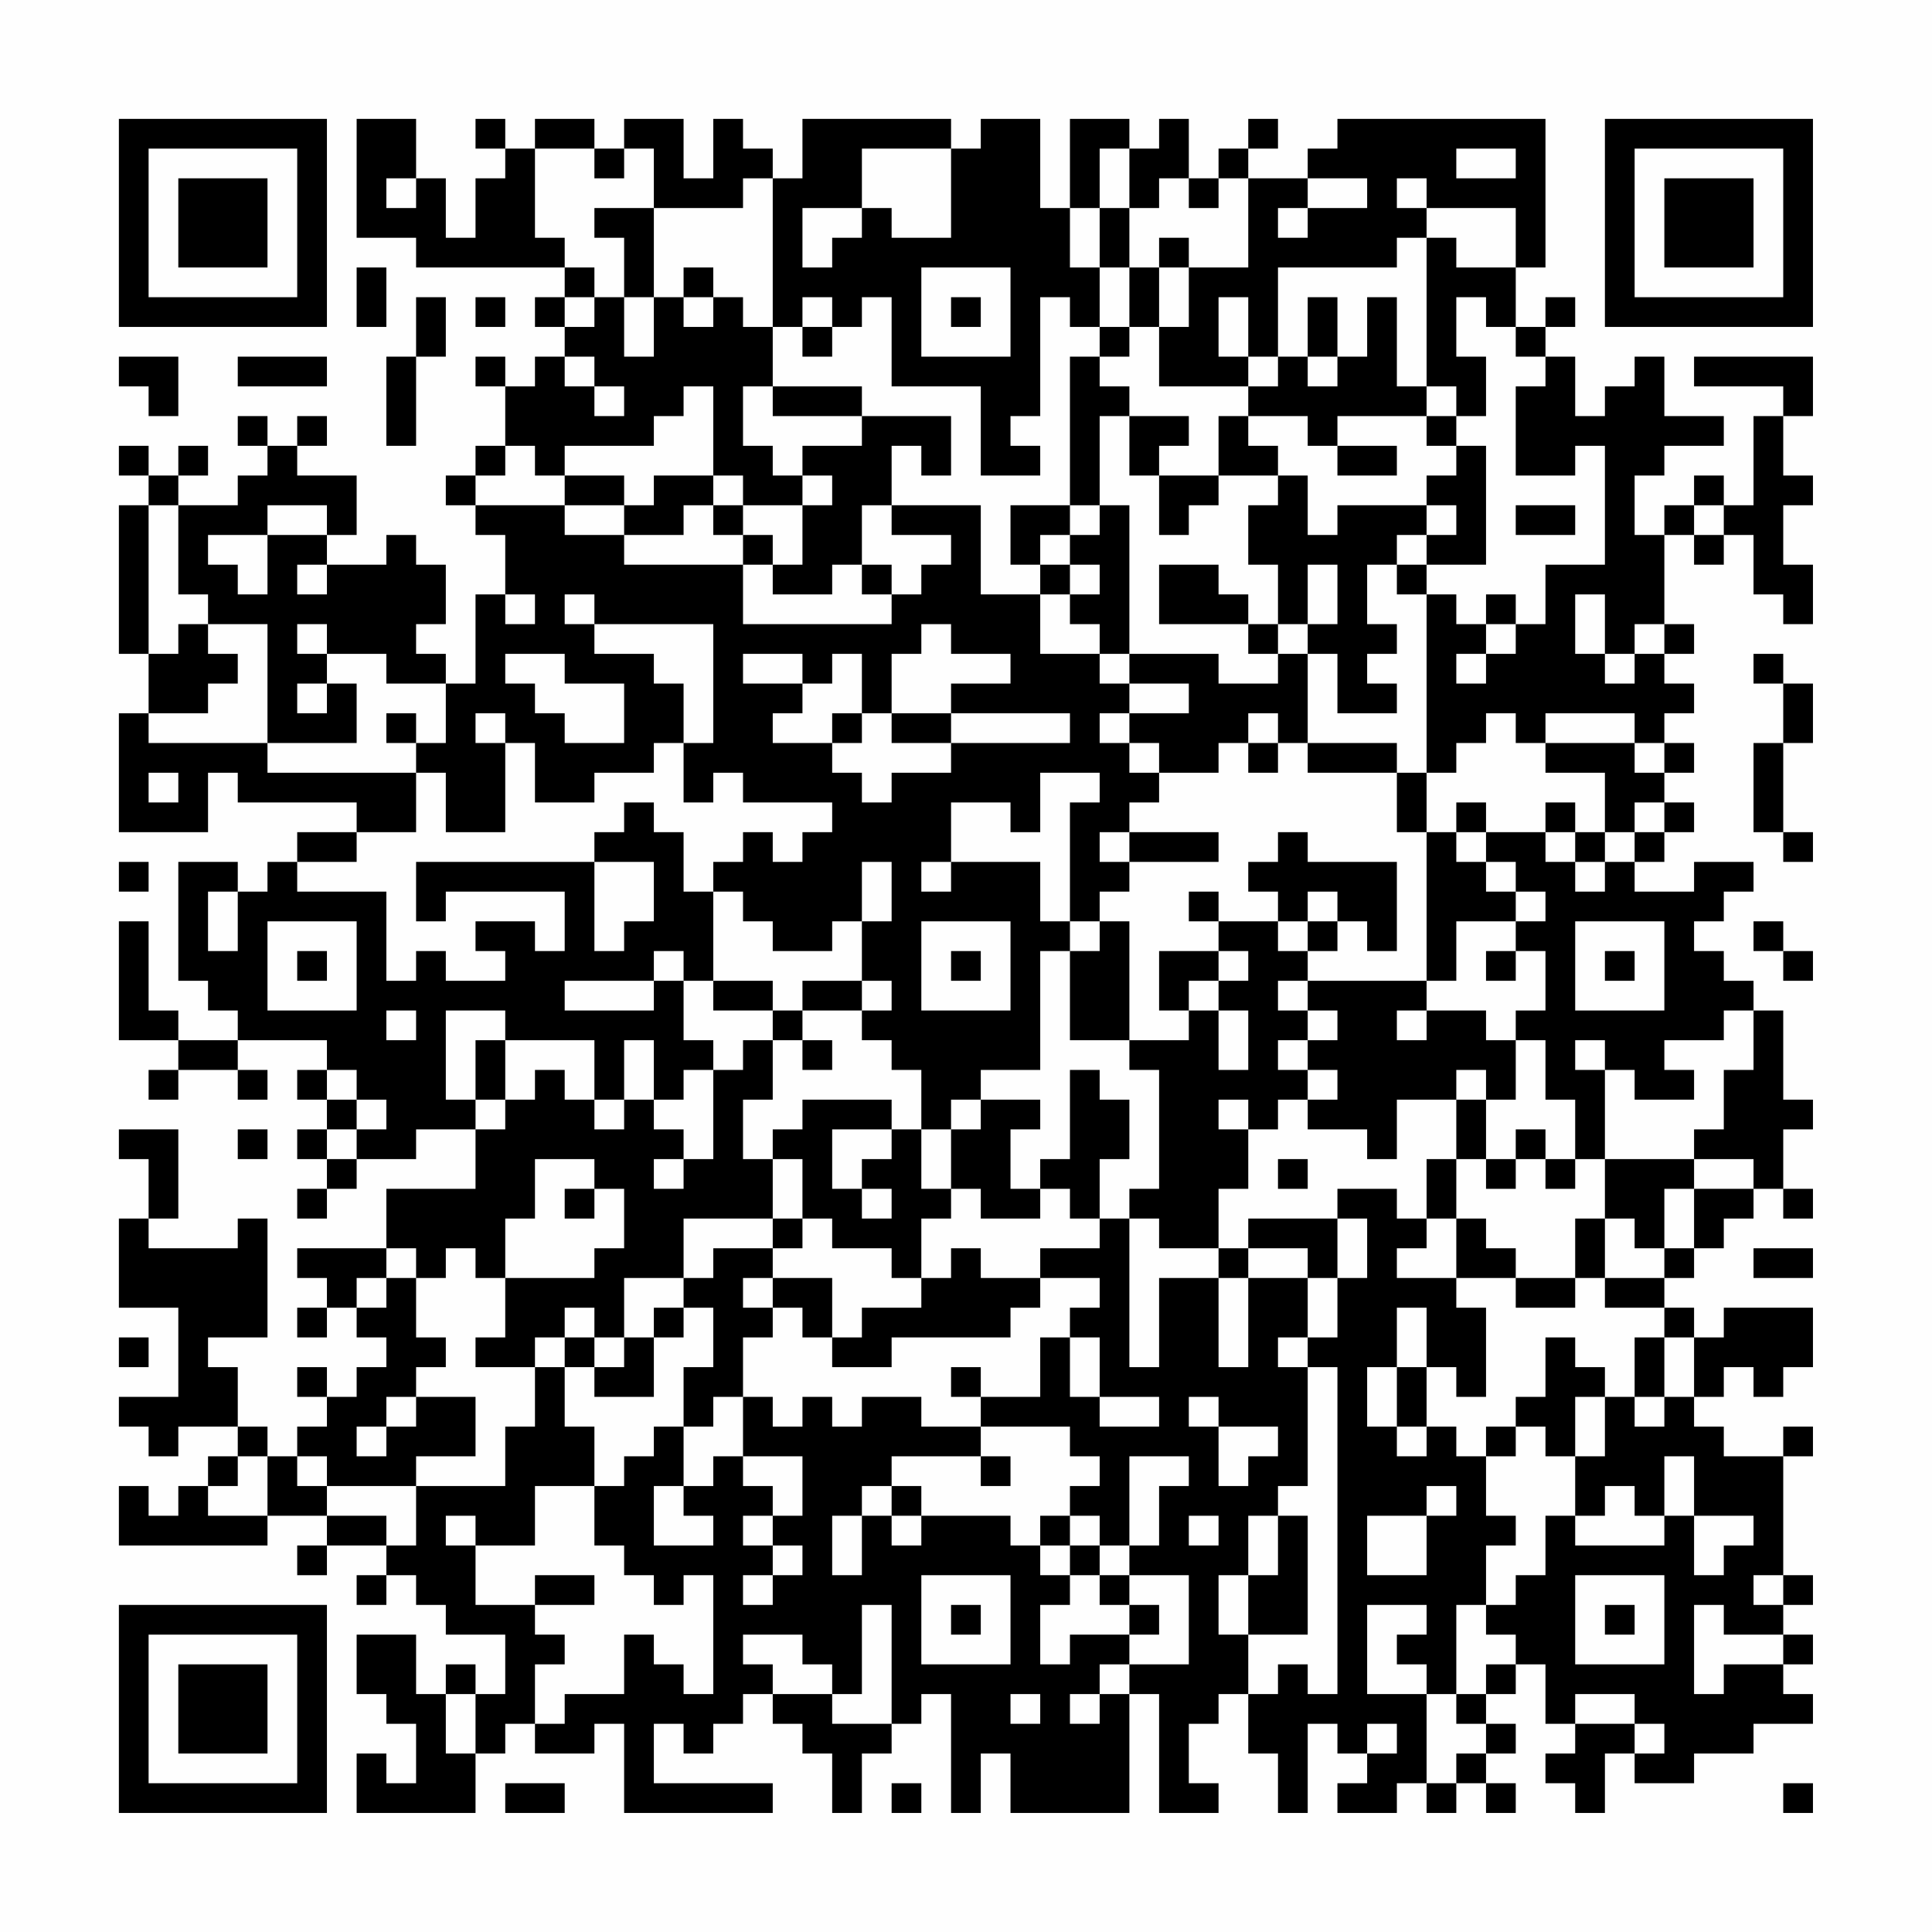 <?xml version="1.0" encoding="UTF-8"?>
<svg xmlns="http://www.w3.org/2000/svg" version="1.1" width="300" height="300" viewBox="0 0 300 300"><rect x="0" y="0" width="300" height="300" fill="#fefefe"/><g transform="scale(4.615)"><g transform="translate(4,4)"><path fill-rule="evenodd" d="M8 0L8 4L10 4L10 5L15 5L15 6L14 6L14 7L15 7L15 8L14 8L14 9L13 9L13 8L12 8L12 9L13 9L13 11L12 11L12 12L11 12L11 13L12 13L12 14L13 14L13 16L12 16L12 19L11 19L11 18L10 18L10 17L11 17L11 15L10 15L10 14L9 14L9 15L7 15L7 14L8 14L8 12L6 12L6 11L7 11L7 10L6 10L6 11L5 11L5 10L4 10L4 11L5 11L5 12L4 12L4 13L2 13L2 12L3 12L3 11L2 11L2 12L1 12L1 11L0 11L0 12L1 12L1 13L0 13L0 18L1 18L1 20L0 20L0 24L3 24L3 22L4 22L4 23L8 23L8 24L6 24L6 25L5 25L5 26L4 26L4 25L2 25L2 29L3 29L3 30L4 30L4 31L2 31L2 30L1 30L1 27L0 27L0 31L2 31L2 32L1 32L1 33L2 33L2 32L4 32L4 33L5 33L5 32L4 32L4 31L7 31L7 32L6 32L6 33L7 33L7 34L6 34L6 35L7 35L7 36L6 36L6 37L7 37L7 36L8 36L8 35L10 35L10 34L12 34L12 36L9 36L9 38L6 38L6 39L7 39L7 40L6 40L6 41L7 41L7 40L8 40L8 41L9 41L9 42L8 42L8 43L7 43L7 42L6 42L6 43L7 43L7 44L6 44L6 45L5 45L5 44L4 44L4 42L3 42L3 41L5 41L5 37L4 37L4 38L1 38L1 37L2 37L2 34L0 34L0 35L1 35L1 37L0 37L0 40L2 40L2 43L0 43L0 44L1 44L1 45L2 45L2 44L4 44L4 45L3 45L3 46L2 46L2 47L1 47L1 46L0 46L0 48L5 48L5 47L7 47L7 48L6 48L6 49L7 49L7 48L9 48L9 49L8 49L8 50L9 50L9 49L10 49L10 50L11 50L11 51L13 51L13 53L12 53L12 52L11 52L11 53L10 53L10 51L8 51L8 53L9 53L9 54L10 54L10 56L9 56L9 55L8 55L8 57L12 57L12 55L13 55L13 54L14 54L14 55L16 55L16 54L17 54L17 57L22 57L22 56L18 56L18 54L19 54L19 55L20 55L20 54L21 54L21 53L22 53L22 54L23 54L23 55L24 55L24 57L25 57L25 55L26 55L26 54L27 54L27 53L28 53L28 57L29 57L29 55L30 55L30 57L34 57L34 53L35 53L35 57L37 57L37 56L36 56L36 54L37 54L37 53L38 53L38 55L39 55L39 57L40 57L40 54L41 54L41 55L42 55L42 56L41 56L41 57L43 57L43 56L44 56L44 57L45 57L45 56L46 56L46 57L47 57L47 56L46 56L46 55L47 55L47 54L46 54L46 53L47 53L47 52L48 52L48 54L49 54L49 55L48 55L48 56L49 56L49 57L50 57L50 55L51 55L51 56L53 56L53 55L55 55L55 54L57 54L57 53L56 53L56 52L57 52L57 51L56 51L56 50L57 50L57 49L56 49L56 45L57 45L57 44L56 44L56 45L54 45L54 44L53 44L53 43L54 43L54 42L55 42L55 43L56 43L56 42L57 42L57 40L54 40L54 41L53 41L53 40L52 40L52 39L53 39L53 38L54 38L54 37L55 37L55 36L56 36L56 37L57 37L57 36L56 36L56 34L57 34L57 33L56 33L56 30L55 30L55 29L54 29L54 28L53 28L53 27L54 27L54 26L55 26L55 25L53 25L53 26L51 26L51 25L52 25L52 24L53 24L53 23L52 23L52 22L53 22L53 21L52 21L52 20L53 20L53 19L52 19L52 18L53 18L53 17L52 17L52 14L53 14L53 15L54 15L54 14L55 14L55 16L56 16L56 17L57 17L57 15L56 15L56 13L57 13L57 12L56 12L56 10L57 10L57 8L53 8L53 9L56 9L56 10L55 10L55 13L54 13L54 12L53 12L53 13L52 13L52 14L51 14L51 12L52 12L52 11L54 11L54 10L52 10L52 8L51 8L51 9L50 9L50 10L49 10L49 8L48 8L48 7L49 7L49 6L48 6L48 7L47 7L47 5L48 5L48 0L41 0L41 1L40 1L40 2L38 2L38 1L39 1L39 0L38 0L38 1L37 1L37 2L36 2L36 0L35 0L35 1L34 1L34 0L32 0L32 3L31 3L31 0L29 0L29 1L28 1L28 0L23 0L23 2L22 2L22 1L21 1L21 0L20 0L20 2L19 2L19 0L17 0L17 1L16 1L16 0L14 0L14 1L13 1L13 0L12 0L12 1L13 1L13 2L12 2L12 4L11 4L11 2L10 2L10 0ZM14 1L14 4L15 4L15 5L16 5L16 6L15 6L15 7L16 7L16 6L17 6L17 8L18 8L18 6L19 6L19 7L20 7L20 6L21 6L21 7L22 7L22 9L21 9L21 11L22 11L22 12L23 12L23 13L21 13L21 12L20 12L20 9L19 9L19 10L18 10L18 11L15 11L15 12L14 12L14 11L13 11L13 12L12 12L12 13L15 13L15 14L17 14L17 15L21 15L21 17L26 17L26 16L27 16L27 15L28 15L28 14L26 14L26 13L29 13L29 16L31 16L31 18L33 18L33 19L34 19L34 20L33 20L33 21L34 21L34 22L35 22L35 23L34 23L34 24L33 24L33 25L34 25L34 26L33 26L33 27L32 27L32 23L33 23L33 22L31 22L31 24L30 24L30 23L28 23L28 25L27 25L27 26L28 26L28 25L31 25L31 27L32 27L32 28L31 28L31 32L29 32L29 33L28 33L28 34L27 34L27 32L26 32L26 31L25 31L25 30L26 30L26 29L25 29L25 27L26 27L26 25L25 25L25 27L24 27L24 28L22 28L22 27L21 27L21 26L20 26L20 25L21 25L21 24L22 24L22 25L23 25L23 24L24 24L24 23L21 23L21 22L20 22L20 23L19 23L19 21L20 21L20 17L16 17L16 16L15 16L15 17L16 17L16 18L18 18L18 19L19 19L19 21L18 21L18 22L16 22L16 23L14 23L14 21L13 21L13 20L12 20L12 21L13 21L13 24L11 24L11 22L10 22L10 21L11 21L11 19L9 19L9 18L7 18L7 17L6 17L6 18L7 18L7 19L6 19L6 20L7 20L7 19L8 19L8 21L5 21L5 17L3 17L3 16L2 16L2 13L1 13L1 18L2 18L2 17L3 17L3 18L4 18L4 19L3 19L3 20L1 20L1 21L5 21L5 22L10 22L10 24L8 24L8 25L6 25L6 26L9 26L9 29L10 29L10 28L11 28L11 29L13 29L13 28L12 28L12 27L14 27L14 28L15 28L15 26L11 26L11 27L10 27L10 25L16 25L16 28L17 28L17 27L18 27L18 25L16 25L16 24L17 24L17 23L18 23L18 24L19 24L19 26L20 26L20 29L19 29L19 28L18 28L18 29L15 29L15 30L18 30L18 29L19 29L19 31L20 31L20 32L19 32L19 33L18 33L18 31L17 31L17 33L16 33L16 31L13 31L13 30L11 30L11 33L12 33L12 34L13 34L13 33L14 33L14 32L15 32L15 33L16 33L16 34L17 34L17 33L18 33L18 34L19 34L19 35L18 35L18 36L19 36L19 35L20 35L20 32L21 32L21 31L22 31L22 33L21 33L21 35L22 35L22 37L19 37L19 39L17 39L17 41L16 41L16 40L15 40L15 41L14 41L14 42L12 42L12 41L13 41L13 39L16 39L16 38L17 38L17 36L16 36L16 35L14 35L14 37L13 37L13 39L12 39L12 38L11 38L11 39L10 39L10 38L9 38L9 39L8 39L8 40L9 40L9 39L10 39L10 41L11 41L11 42L10 42L10 43L9 43L9 44L8 44L8 45L9 45L9 44L10 44L10 43L12 43L12 45L10 45L10 46L7 46L7 45L6 45L6 46L7 46L7 47L9 47L9 48L10 48L10 46L13 46L13 44L14 44L14 42L15 42L15 44L16 44L16 46L14 46L14 48L12 48L12 47L11 47L11 48L12 48L12 50L14 50L14 51L15 51L15 52L14 52L14 54L15 54L15 53L17 53L17 51L18 51L18 52L19 52L19 53L20 53L20 49L19 49L19 50L18 50L18 49L17 49L17 48L16 48L16 46L17 46L17 45L18 45L18 44L19 44L19 46L18 46L18 48L20 48L20 47L19 47L19 46L20 46L20 45L21 45L21 46L22 46L22 47L21 47L21 48L22 48L22 49L21 49L21 50L22 50L22 49L23 49L23 48L22 48L22 47L23 47L23 45L21 45L21 43L22 43L22 44L23 44L23 43L24 43L24 44L25 44L25 43L27 43L27 44L29 44L29 45L26 45L26 46L25 46L25 47L24 47L24 49L25 49L25 47L26 47L26 48L27 48L27 47L30 47L30 48L31 48L31 49L32 49L32 50L31 50L31 52L32 52L32 51L34 51L34 52L33 52L33 53L32 53L32 54L33 54L33 53L34 53L34 52L36 52L36 49L34 49L34 48L35 48L35 46L36 46L36 45L34 45L34 48L33 48L33 47L32 47L32 46L33 46L33 45L32 45L32 44L29 44L29 43L31 43L31 41L32 41L32 43L33 43L33 44L35 44L35 43L33 43L33 41L32 41L32 40L33 40L33 39L31 39L31 38L33 38L33 37L34 37L34 42L35 42L35 39L37 39L37 42L38 42L38 39L40 39L40 41L39 41L39 42L40 42L40 46L39 46L39 47L38 47L38 49L37 49L37 51L38 51L38 53L39 53L39 52L40 52L40 53L41 53L41 42L40 42L40 41L41 41L41 39L42 39L42 37L41 37L41 36L43 36L43 37L44 37L44 38L43 38L43 39L45 39L45 40L46 40L46 43L45 43L45 42L44 42L44 40L43 40L43 42L42 42L42 44L43 44L43 45L44 45L44 44L45 44L45 45L46 45L46 47L47 47L47 48L46 48L46 50L45 50L45 53L44 53L44 52L43 52L43 51L44 51L44 50L42 50L42 53L44 53L44 56L45 56L45 55L46 55L46 54L45 54L45 53L46 53L46 52L47 52L47 51L46 51L46 50L47 50L47 49L48 49L48 47L49 47L49 48L52 48L52 47L53 47L53 49L54 49L54 48L55 48L55 47L53 47L53 45L52 45L52 47L51 47L51 46L50 46L50 47L49 47L49 45L50 45L50 43L51 43L51 44L52 44L52 43L53 43L53 41L52 41L52 40L50 40L50 39L52 39L52 38L53 38L53 36L55 36L55 35L53 35L53 34L54 34L54 32L55 32L55 30L54 30L54 31L52 31L52 32L53 32L53 33L51 33L51 32L50 32L50 31L49 31L49 32L50 32L50 35L49 35L49 33L48 33L48 31L47 31L47 30L48 30L48 28L47 28L47 27L48 27L48 26L47 26L47 25L46 25L46 24L48 24L48 25L49 25L49 26L50 26L50 25L51 25L51 24L52 24L52 23L51 23L51 24L50 24L50 22L48 22L48 21L51 21L51 22L52 22L52 21L51 21L51 20L48 20L48 21L47 21L47 20L46 20L46 21L45 21L45 22L44 22L44 16L45 16L45 17L46 17L46 18L45 18L45 19L46 19L46 18L47 18L47 17L48 17L48 15L50 15L50 11L49 11L49 12L47 12L47 9L48 9L48 8L47 8L47 7L46 7L46 6L45 6L45 8L46 8L46 10L45 10L45 9L44 9L44 4L45 4L45 5L47 5L47 3L44 3L44 2L43 2L43 3L44 3L44 4L43 4L43 5L39 5L39 8L38 8L38 6L37 6L37 8L38 8L38 9L35 9L35 7L36 7L36 5L38 5L38 2L37 2L37 3L36 3L36 2L35 2L35 3L34 3L34 1L33 1L33 3L32 3L32 5L33 5L33 7L32 7L32 6L31 6L31 10L30 10L30 11L31 11L31 12L29 12L29 9L26 9L26 6L25 6L25 7L24 7L24 6L23 6L23 7L22 7L22 2L21 2L21 3L18 3L18 1L17 1L17 2L16 2L16 1ZM25 1L25 3L23 3L23 5L24 5L24 4L25 4L25 3L26 3L26 4L28 4L28 1ZM45 1L45 2L47 2L47 1ZM9 2L9 3L10 3L10 2ZM40 2L40 3L39 3L39 4L40 4L40 3L42 3L42 2ZM16 3L16 4L17 4L17 6L18 6L18 3ZM33 3L33 5L34 5L34 7L33 7L33 8L32 8L32 13L30 13L30 15L31 15L31 16L32 16L32 17L33 17L33 18L34 18L34 19L36 19L36 20L34 20L34 21L35 21L35 22L37 22L37 21L38 21L38 22L39 22L39 21L40 21L40 22L43 22L43 24L44 24L44 29L40 29L40 28L41 28L41 27L42 27L42 28L43 28L43 25L40 25L40 24L39 24L39 25L38 25L38 26L39 26L39 27L37 27L37 26L36 26L36 27L37 27L37 28L35 28L35 30L36 30L36 31L34 31L34 27L33 27L33 28L32 28L32 31L34 31L34 32L35 32L35 36L34 36L34 37L35 37L35 38L37 38L37 39L38 39L38 38L40 38L40 39L41 39L41 37L38 37L38 38L37 38L37 36L38 36L38 34L39 34L39 33L40 33L40 34L42 34L42 35L43 35L43 33L45 33L45 35L44 35L44 37L45 37L45 39L47 39L47 40L49 40L49 39L50 39L50 37L51 37L51 38L52 38L52 36L53 36L53 35L50 35L50 37L49 37L49 39L47 39L47 38L46 38L46 37L45 37L45 35L46 35L46 36L47 36L47 35L48 35L48 36L49 36L49 35L48 35L48 34L47 34L47 35L46 35L46 33L47 33L47 31L46 31L46 30L44 30L44 29L45 29L45 27L47 27L47 26L46 26L46 25L45 25L45 24L46 24L46 23L45 23L45 24L44 24L44 22L43 22L43 21L40 21L40 18L41 18L41 20L43 20L43 19L42 19L42 18L43 18L43 17L42 17L42 15L43 15L43 16L44 16L44 15L46 15L46 11L45 11L45 10L44 10L44 9L43 9L43 6L42 6L42 8L41 8L41 6L40 6L40 8L39 8L39 9L38 9L38 10L37 10L37 12L35 12L35 11L36 11L36 10L34 10L34 9L33 9L33 8L34 8L34 7L35 7L35 5L36 5L36 4L35 4L35 5L34 5L34 3ZM8 5L8 7L9 7L9 5ZM19 5L19 6L20 6L20 5ZM27 5L27 8L30 8L30 5ZM10 6L10 8L9 8L9 11L10 11L10 8L11 8L11 6ZM12 6L12 7L13 7L13 6ZM28 6L28 7L29 7L29 6ZM23 7L23 8L24 8L24 7ZM0 8L0 9L1 9L1 10L2 10L2 8ZM4 8L4 9L7 9L7 8ZM15 8L15 9L16 9L16 10L17 10L17 9L16 9L16 8ZM40 8L40 9L41 9L41 8ZM22 9L22 10L25 10L25 11L23 11L23 12L24 12L24 13L23 13L23 15L22 15L22 14L21 14L21 13L20 13L20 12L18 12L18 13L17 13L17 12L15 12L15 13L17 13L17 14L19 14L19 13L20 13L20 14L21 14L21 15L22 15L22 16L24 16L24 15L25 15L25 16L26 16L26 15L25 15L25 13L26 13L26 11L27 11L27 12L28 12L28 10L25 10L25 9ZM33 10L33 13L32 13L32 14L31 14L31 15L32 15L32 16L33 16L33 15L32 15L32 14L33 14L33 13L34 13L34 18L37 18L37 19L39 19L39 18L40 18L40 17L41 17L41 15L40 15L40 17L39 17L39 15L38 15L38 13L39 13L39 12L40 12L40 14L41 14L41 13L44 13L44 14L43 14L43 15L44 15L44 14L45 14L45 13L44 13L44 12L45 12L45 11L44 11L44 10L41 10L41 11L40 11L40 10L38 10L38 11L39 11L39 12L37 12L37 13L36 13L36 14L35 14L35 12L34 12L34 10ZM41 11L41 12L43 12L43 11ZM5 13L5 14L3 14L3 15L4 15L4 16L5 16L5 14L7 14L7 13ZM47 13L47 14L49 14L49 13ZM53 13L53 14L54 14L54 13ZM6 15L6 16L7 16L7 15ZM35 15L35 17L38 17L38 18L39 18L39 17L38 17L38 16L37 16L37 15ZM13 16L13 17L14 17L14 16ZM46 16L46 17L47 17L47 16ZM49 16L49 18L50 18L50 19L51 19L51 18L52 18L52 17L51 17L51 18L50 18L50 16ZM27 17L27 18L26 18L26 20L25 20L25 18L24 18L24 19L23 19L23 18L21 18L21 19L23 19L23 20L22 20L22 21L24 21L24 22L25 22L25 23L26 23L26 22L28 22L28 21L32 21L32 20L28 20L28 19L30 19L30 18L28 18L28 17ZM13 18L13 19L14 19L14 20L15 20L15 21L17 21L17 19L15 19L15 18ZM55 18L55 19L56 19L56 21L55 21L55 24L56 24L56 25L57 25L57 24L56 24L56 21L57 21L57 19L56 19L56 18ZM9 20L9 21L10 21L10 20ZM24 20L24 21L25 21L25 20ZM26 20L26 21L28 21L28 20ZM38 20L38 21L39 21L39 20ZM1 22L1 23L2 23L2 22ZM48 23L48 24L49 24L49 25L50 25L50 24L49 24L49 23ZM34 24L34 25L37 25L37 24ZM0 25L0 26L1 26L1 25ZM3 26L3 28L4 28L4 26ZM40 26L40 27L39 27L39 28L40 28L40 27L41 27L41 26ZM5 27L5 30L8 30L8 27ZM27 27L27 30L30 30L30 27ZM49 27L49 30L52 30L52 27ZM55 27L55 28L56 28L56 29L57 29L57 28L56 28L56 27ZM6 28L6 29L7 29L7 28ZM28 28L28 29L29 29L29 28ZM37 28L37 29L36 29L36 30L37 30L37 32L38 32L38 30L37 30L37 29L38 29L38 28ZM46 28L46 29L47 29L47 28ZM50 28L50 29L51 29L51 28ZM20 29L20 30L22 30L22 31L23 31L23 32L24 32L24 31L23 31L23 30L25 30L25 29L23 29L23 30L22 30L22 29ZM39 29L39 30L40 30L40 31L39 31L39 32L40 32L40 33L41 33L41 32L40 32L40 31L41 31L41 30L40 30L40 29ZM9 30L9 31L10 31L10 30ZM43 30L43 31L44 31L44 30ZM12 31L12 33L13 33L13 31ZM7 32L7 33L8 33L8 34L7 34L7 35L8 35L8 34L9 34L9 33L8 33L8 32ZM32 32L32 35L31 35L31 36L30 36L30 34L31 34L31 33L29 33L29 34L28 34L28 36L27 36L27 34L26 34L26 33L23 33L23 34L22 34L22 35L23 35L23 37L22 37L22 38L20 38L20 39L19 39L19 40L18 40L18 41L17 41L17 42L16 42L16 41L15 41L15 42L16 42L16 43L18 43L18 41L19 41L19 40L20 40L20 42L19 42L19 44L20 44L20 43L21 43L21 41L22 41L22 40L23 40L23 41L24 41L24 42L26 42L26 41L30 41L30 40L31 40L31 39L29 39L29 38L28 38L28 39L27 39L27 37L28 37L28 36L29 36L29 37L31 37L31 36L32 36L32 37L33 37L33 35L34 35L34 33L33 33L33 32ZM45 32L45 33L46 33L46 32ZM37 33L37 34L38 34L38 33ZM4 34L4 35L5 35L5 34ZM24 34L24 36L25 36L25 37L26 37L26 36L25 36L25 35L26 35L26 34ZM39 35L39 36L40 36L40 35ZM15 36L15 37L16 37L16 36ZM23 37L23 38L22 38L22 39L21 39L21 40L22 40L22 39L24 39L24 41L25 41L25 40L27 40L27 39L26 39L26 38L24 38L24 37ZM55 38L55 39L57 39L57 38ZM0 41L0 42L1 42L1 41ZM48 41L48 43L47 43L47 44L46 44L46 45L47 45L47 44L48 44L48 45L49 45L49 43L50 43L50 42L49 42L49 41ZM51 41L51 43L52 43L52 41ZM28 42L28 43L29 43L29 42ZM43 42L43 44L44 44L44 42ZM36 43L36 44L37 44L37 46L38 46L38 45L39 45L39 44L37 44L37 43ZM4 45L4 46L3 46L3 47L5 47L5 45ZM29 45L29 46L30 46L30 45ZM26 46L26 47L27 47L27 46ZM44 46L44 47L42 47L42 49L44 49L44 47L45 47L45 46ZM31 47L31 48L32 48L32 49L33 49L33 50L34 50L34 51L35 51L35 50L34 50L34 49L33 49L33 48L32 48L32 47ZM36 47L36 48L37 48L37 47ZM39 47L39 49L38 49L38 51L40 51L40 47ZM14 49L14 50L16 50L16 49ZM27 49L27 52L30 52L30 49ZM49 49L49 52L52 52L52 49ZM55 49L55 50L56 50L56 49ZM25 50L25 53L24 53L24 52L23 52L23 51L21 51L21 52L22 52L22 53L24 53L24 54L26 54L26 50ZM28 50L28 51L29 51L29 50ZM50 50L50 51L51 51L51 50ZM53 50L53 53L54 53L54 52L56 52L56 51L54 51L54 50ZM11 53L11 55L12 55L12 53ZM30 53L30 54L31 54L31 53ZM49 53L49 54L51 54L51 55L52 55L52 54L51 54L51 53ZM42 54L42 55L43 55L43 54ZM13 56L13 57L15 57L15 56ZM26 56L26 57L27 57L27 56ZM56 56L56 57L57 57L57 56ZM0 0L0 7L7 7L7 0ZM1 1L1 6L6 6L6 1ZM2 2L2 5L5 5L5 2ZM50 0L50 7L57 7L57 0ZM51 1L51 6L56 6L56 1ZM52 2L52 5L55 5L55 2ZM0 50L0 57L7 57L7 50ZM1 51L1 56L6 56L6 51ZM2 52L2 55L5 55L5 52Z" fill="#000000"/></g></g></svg>
